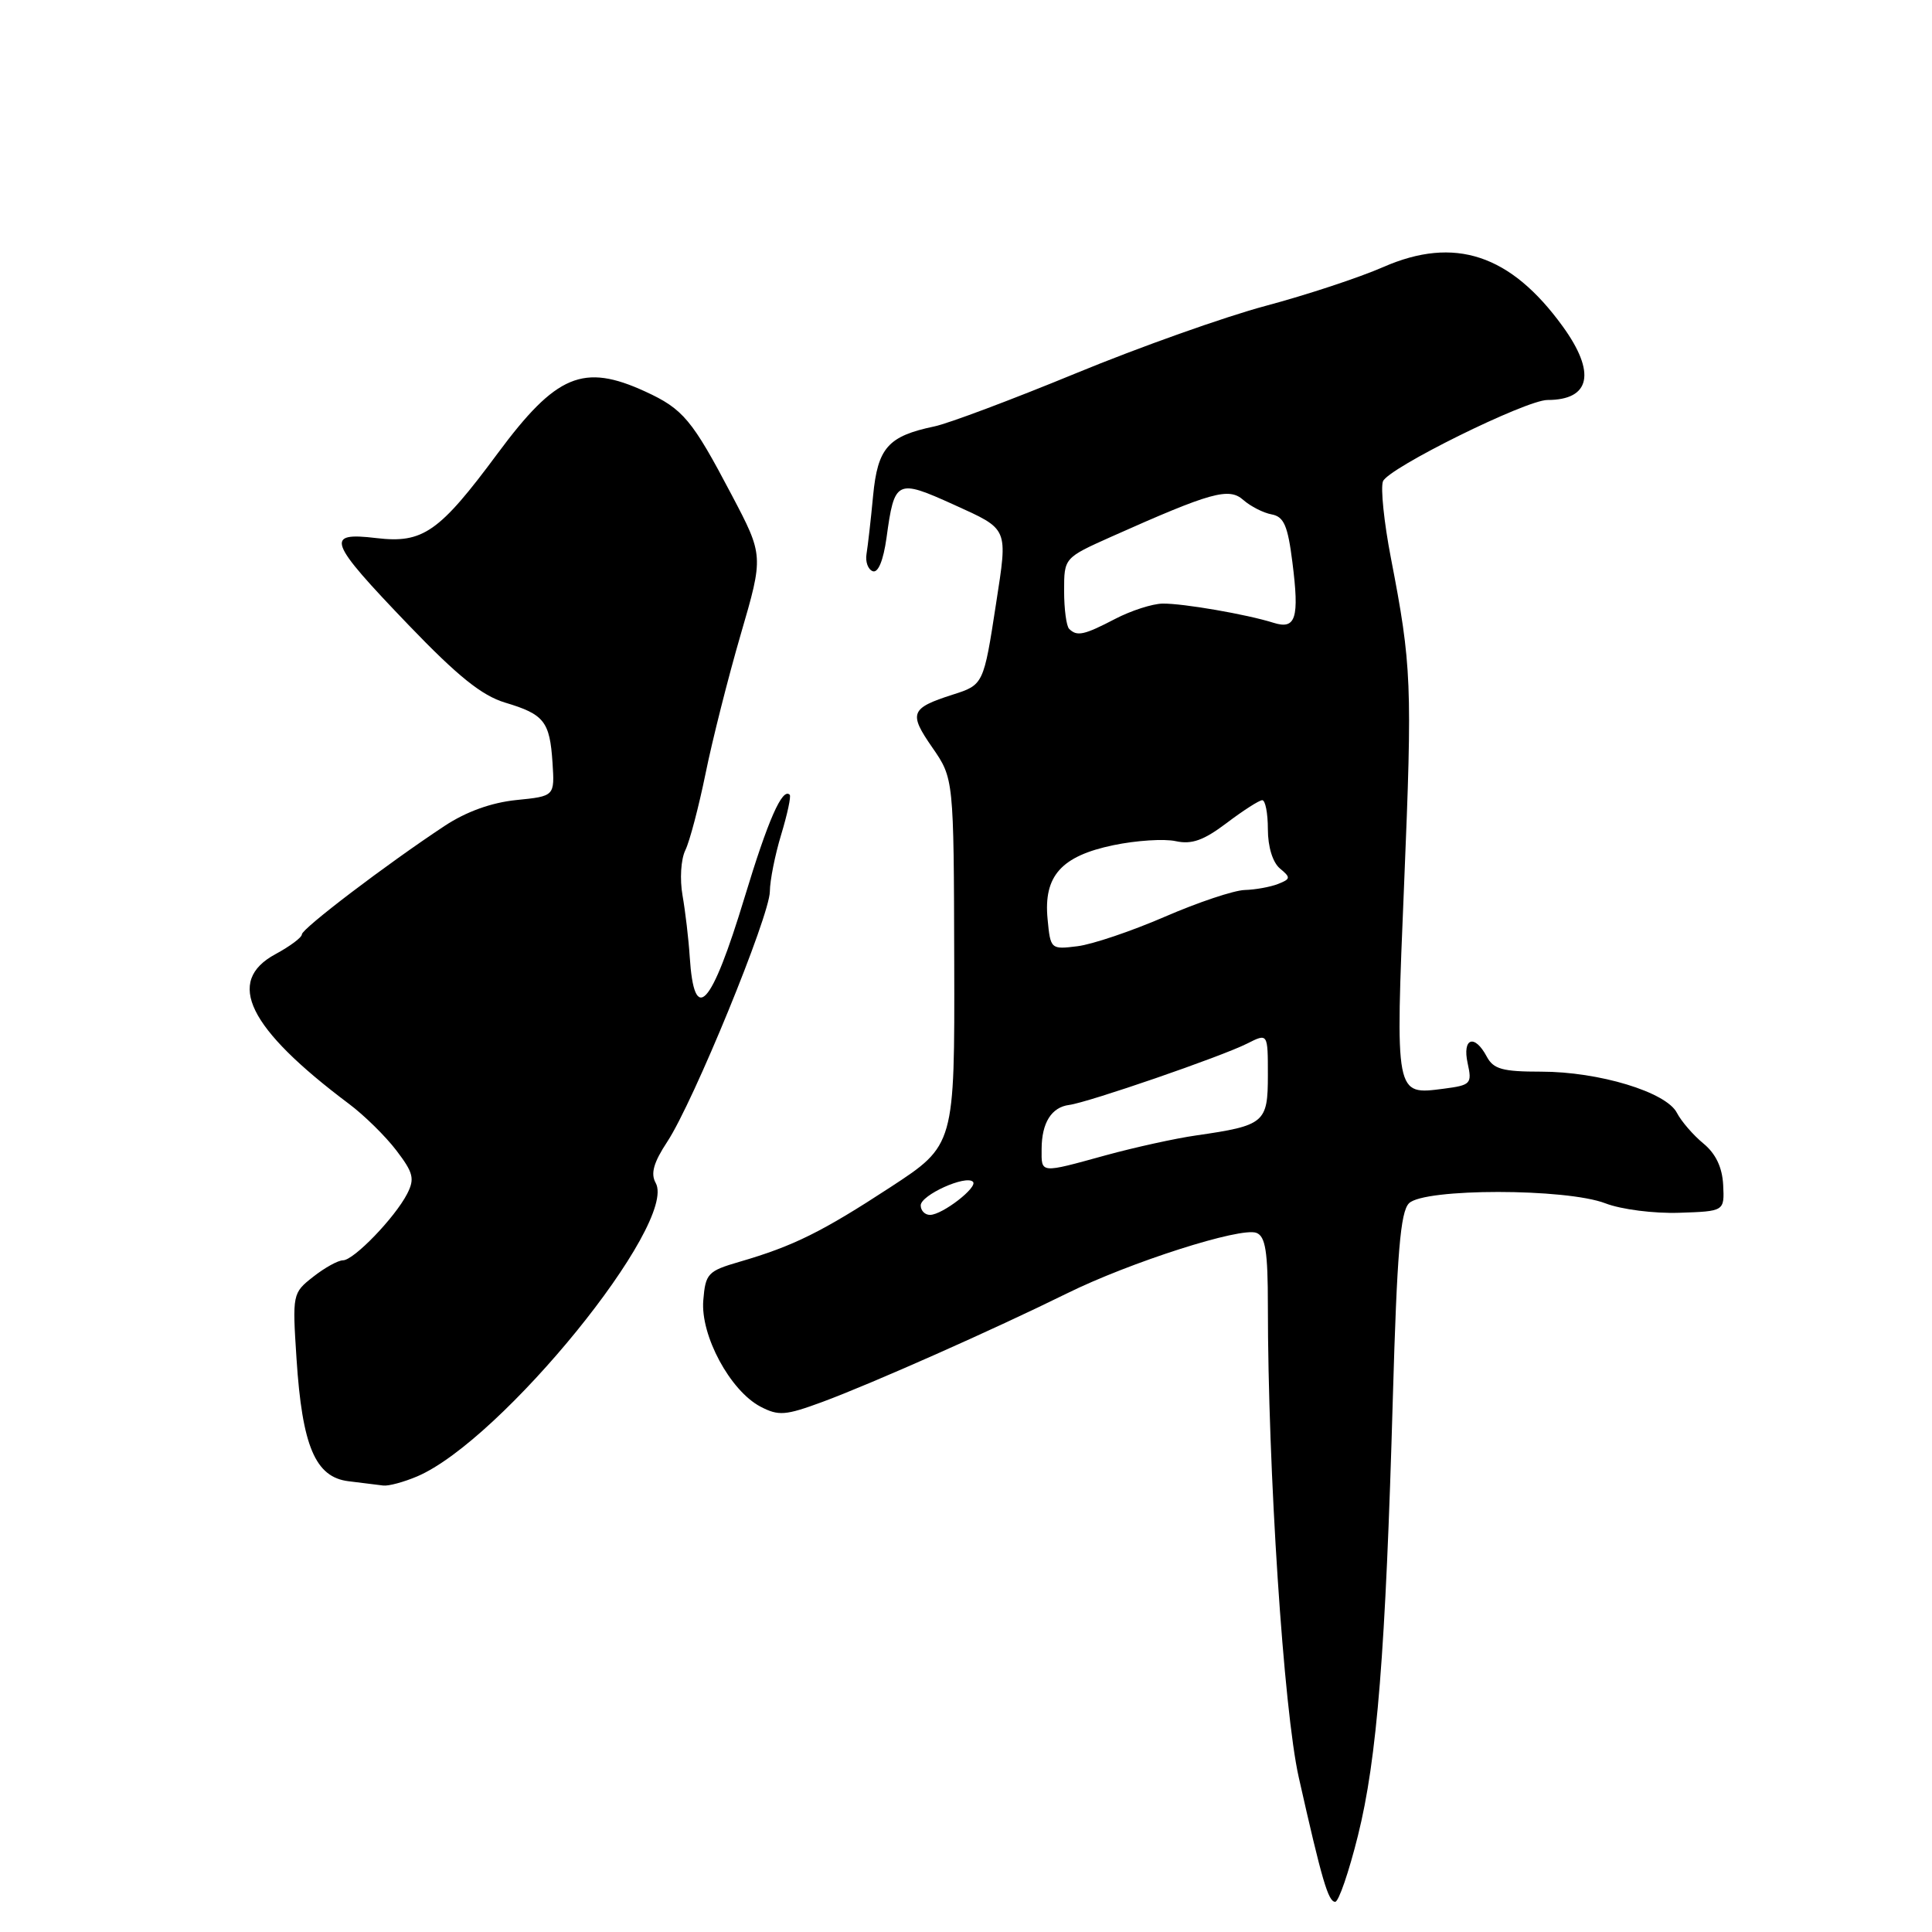 <?xml version="1.0" encoding="UTF-8" standalone="no"?>
<!DOCTYPE svg PUBLIC "-//W3C//DTD SVG 1.1//EN" "http://www.w3.org/Graphics/SVG/1.1/DTD/svg11.dtd" >
<svg xmlns="http://www.w3.org/2000/svg" xmlns:xlink="http://www.w3.org/1999/xlink" version="1.1" viewBox="0 0 256 256">
 <g >
 <path fill="currentColor"
d=" M 179.93 243.25 C 182.47 233.07 183.60 218.91 184.56 185.19 C 185.11 166.05 185.56 160.58 186.70 159.44 C 188.71 157.44 207.51 157.44 212.73 159.45 C 214.83 160.26 219.16 160.81 222.50 160.70 C 228.50 160.50 228.50 160.50 228.33 157.02 C 228.21 154.68 227.35 152.87 225.71 151.52 C 224.36 150.41 222.78 148.58 222.20 147.46 C 220.79 144.70 211.86 142.00 204.20 142.00 C 199.09 142.00 197.89 141.67 197.00 140.00 C 195.38 136.96 193.74 137.54 194.47 140.88 C 195.07 143.61 194.90 143.79 191.30 144.26 C 184.82 145.09 184.88 145.38 186.06 116.96 C 187.15 90.58 187.06 88.21 184.30 73.93 C 183.39 69.22 182.92 64.65 183.25 63.78 C 183.92 62.03 202.19 53.00 205.05 53.00 C 210.76 53.00 211.51 49.38 207.07 43.25 C 200.15 33.70 192.74 31.25 183.30 35.38 C 180.11 36.78 173.09 39.09 167.70 40.53 C 162.31 41.97 150.98 45.99 142.52 49.48 C 134.07 52.96 125.65 56.12 123.82 56.50 C 117.66 57.79 116.30 59.33 115.69 65.69 C 115.39 68.89 114.99 72.35 114.82 73.39 C 114.64 74.43 115.02 75.47 115.65 75.69 C 116.36 75.94 117.05 74.26 117.47 71.25 C 118.52 63.57 118.80 63.44 126.36 66.86 C 133.71 70.20 133.55 69.83 131.98 80.00 C 130.34 90.68 130.31 90.75 126.25 92.04 C 120.63 93.84 120.38 94.50 123.53 99.04 C 126.38 103.16 126.38 103.16 126.44 127.45 C 126.50 151.74 126.50 151.74 118.00 157.30 C 108.91 163.24 105.12 165.12 98.00 167.19 C 93.78 168.42 93.48 168.74 93.19 172.30 C 92.80 176.95 96.75 184.28 100.77 186.39 C 103.17 187.64 104.07 187.57 108.98 185.76 C 115.54 183.33 131.74 176.14 141.36 171.39 C 149.74 167.25 164.41 162.56 166.48 163.36 C 167.68 163.82 168.00 165.83 168.00 173.03 C 168.00 194.75 170.09 226.61 172.09 235.50 C 175.16 249.14 176.00 252.00 176.92 252.00 C 177.38 252.00 178.73 248.06 179.93 243.25 Z  M 55.28 195.63 C 66.47 190.85 89.86 162.07 86.88 156.74 C 86.19 155.51 86.60 154.04 88.42 151.28 C 91.87 146.05 102.00 121.33 102.01 118.12 C 102.02 116.68 102.69 113.29 103.51 110.59 C 104.33 107.88 104.84 105.51 104.64 105.31 C 103.67 104.33 101.77 108.64 98.67 118.88 C 94.23 133.52 91.98 135.96 91.39 126.75 C 91.24 124.41 90.81 120.77 90.44 118.66 C 90.06 116.50 90.22 113.87 90.81 112.66 C 91.39 111.47 92.59 106.90 93.49 102.50 C 94.38 98.10 96.48 89.80 98.15 84.06 C 101.19 73.63 101.19 73.63 96.94 65.56 C 91.70 55.60 90.52 54.19 85.50 51.88 C 77.29 48.11 73.70 49.61 65.94 60.08 C 58.20 70.53 56.04 72.03 49.88 71.30 C 42.99 70.48 43.42 71.65 54.16 82.84 C 60.67 89.62 63.85 92.17 66.93 93.10 C 72.11 94.65 72.85 95.59 73.21 101.05 C 73.50 105.50 73.50 105.50 68.41 106.01 C 65.10 106.35 61.77 107.55 58.91 109.44 C 51.19 114.54 40.00 123.05 40.00 123.81 C 40.00 124.22 38.42 125.39 36.50 126.43 C 29.82 130.03 32.86 136.23 46.23 146.26 C 48.25 147.77 51.08 150.55 52.52 152.44 C 54.78 155.40 54.97 156.19 53.95 158.19 C 52.32 161.35 46.87 167.00 45.44 167.00 C 44.80 167.00 43.02 167.98 41.50 169.18 C 38.76 171.33 38.73 171.46 39.29 180.03 C 40.04 191.62 41.78 195.73 46.17 196.27 C 48.00 196.50 50.08 196.75 50.78 196.84 C 51.49 196.93 53.51 196.38 55.28 195.63 Z  M 122.00 159.72 C 122.00 158.36 127.98 155.65 128.92 156.59 C 129.62 157.29 124.90 160.95 123.25 160.98 C 122.56 160.99 122.00 160.42 122.00 159.72 Z  M 138.02 152.25 C 138.03 148.77 139.33 146.71 141.67 146.41 C 144.17 146.09 161.85 140.00 165.25 138.28 C 168.00 136.89 168.00 136.89 168.00 142.47 C 168.00 148.78 167.57 149.14 158.50 150.45 C 155.75 150.84 150.36 152.03 146.52 153.08 C 137.73 155.50 138.00 155.52 138.02 152.25 Z  M 138.81 121.78 C 138.26 116.07 140.62 113.43 147.54 111.99 C 150.57 111.36 154.28 111.12 155.80 111.46 C 157.91 111.92 159.50 111.35 162.53 109.06 C 164.71 107.41 166.84 106.04 167.25 106.03 C 167.66 106.01 168.00 107.74 168.00 109.88 C 168.00 112.21 168.64 114.28 169.60 115.08 C 171.05 116.28 171.02 116.47 169.35 117.13 C 168.33 117.53 166.34 117.89 164.93 117.93 C 163.51 117.97 158.75 119.56 154.35 121.47 C 149.94 123.38 144.73 125.14 142.77 125.38 C 139.23 125.82 139.19 125.78 138.81 121.78 Z  M 141.67 83.33 C 141.30 82.97 141.00 80.70 141.00 78.29 C 141.00 73.92 141.00 73.92 147.25 71.12 C 160.52 65.20 162.84 64.55 164.76 66.26 C 165.72 67.10 167.40 67.96 168.50 68.16 C 170.12 68.46 170.64 69.64 171.25 74.51 C 172.19 81.93 171.71 83.46 168.74 82.52 C 165.23 81.41 156.75 79.94 154.05 79.98 C 152.70 80.00 149.87 80.91 147.76 82.01 C 143.64 84.16 142.70 84.36 141.67 83.33 Z "/>
</g>
</svg>